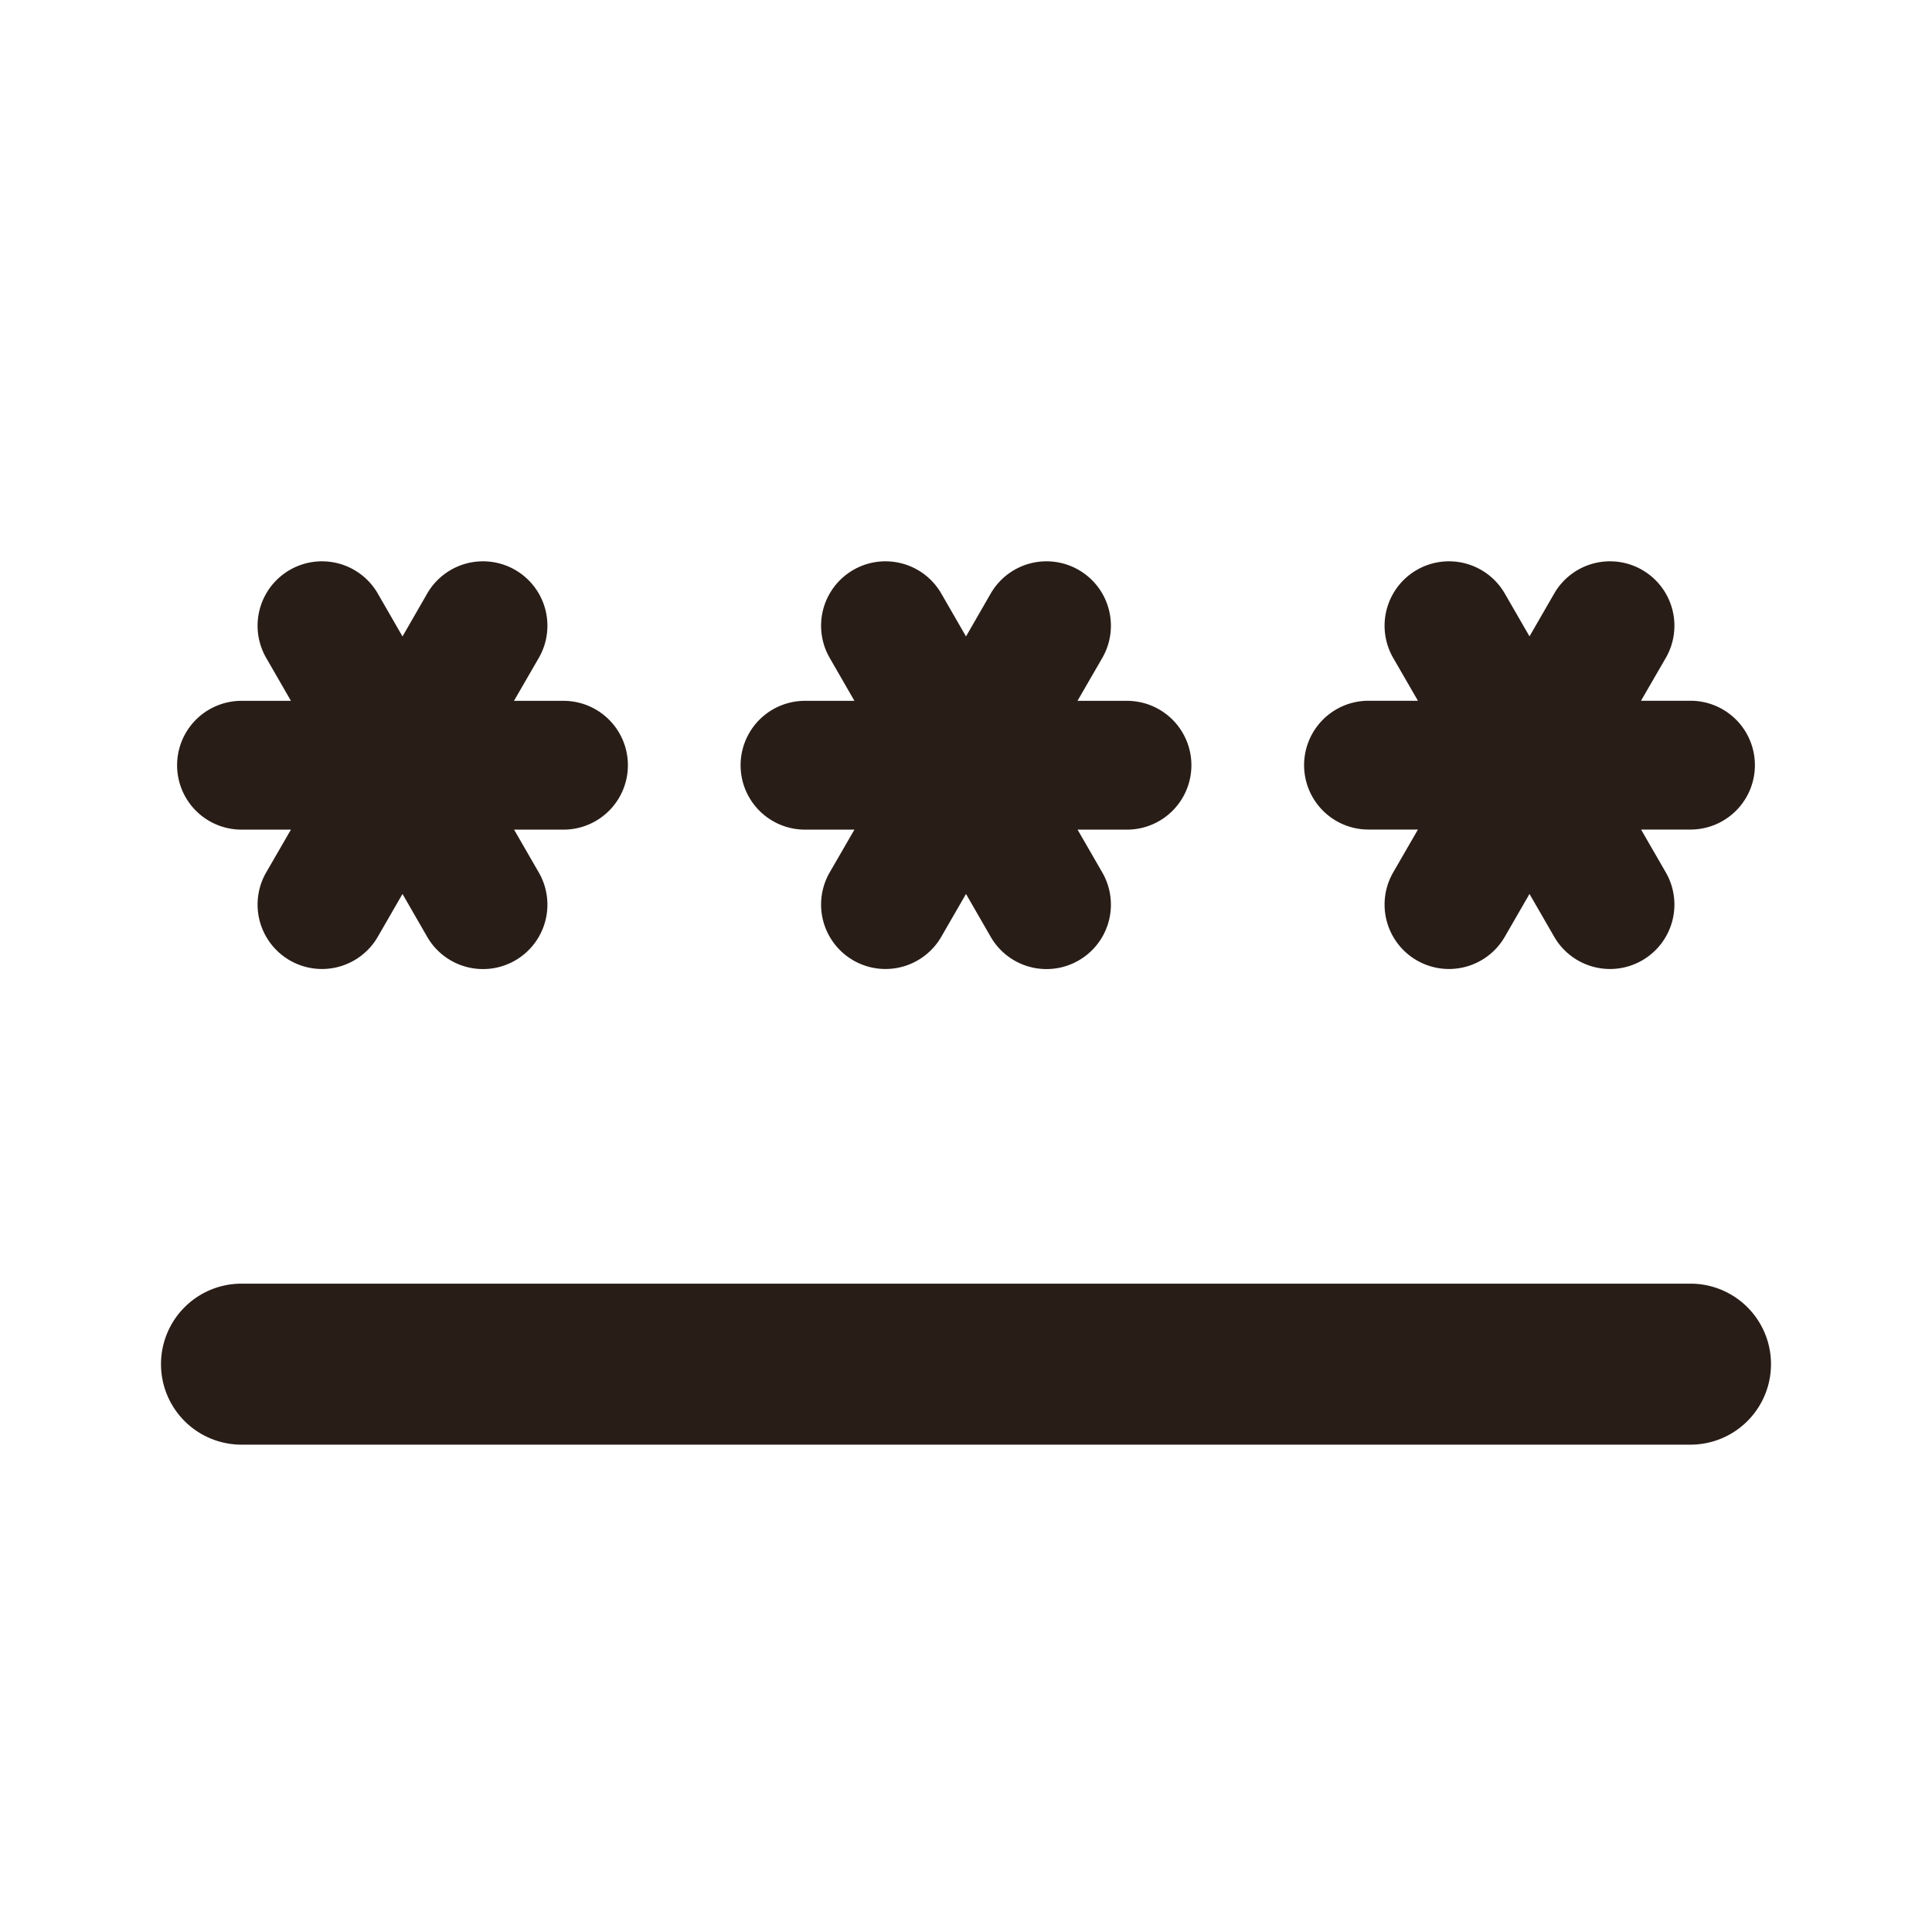 <svg xmlns="http://www.w3.org/2000/svg" width="24" height="24" fill="none"><path fill="#291D18" d="M20.4 7.08a.8.8 0 0 1 .293 1.093l-.308.532H21a.8.8 0 1 1 0 1.6h-.614l.307.532a.8.8 0 0 1-1.386.8L19 11.105l-.307.532a.8.8 0 0 1-1.386-.8l.307-.532H17a.8.8 0 0 1 0-1.6h.614l-.307-.532a.8.8 0 0 1 1.386-.8l.307.532.307-.532A.8.8 0 0 1 20.4 7.08M6.693 8.173a.8.8 0 1 0-1.386-.8L5 7.906l-.307-.533a.8.8 0 0 0-1.386.8l.307.533H3a.8.8 0 1 0 0 1.6h.614l-.307.531a.8.8 0 0 0 1.386.8L5 11.105l.307.533a.8.8 0 0 0 1.386-.8l-.307-.532H7a.8.8 0 0 0 0-1.6h-.615zM21 17.946a1 1 0 1 0 0-2H3a1 1 0 1 0 0 2zm-7.307-9.773a.8.8 0 0 0-1.386-.8L12 7.906l-.307-.533a.8.8 0 0 0-1.386.8l.307.533H10a.8.8 0 1 0 0 1.6h.614l-.307.531a.8.8 0 0 0 1.386.8l.307-.532.307.533a.8.8 0 0 0 1.386-.8l-.307-.532H14a.8.8 0 1 0 0-1.6h-.615z"/></svg>